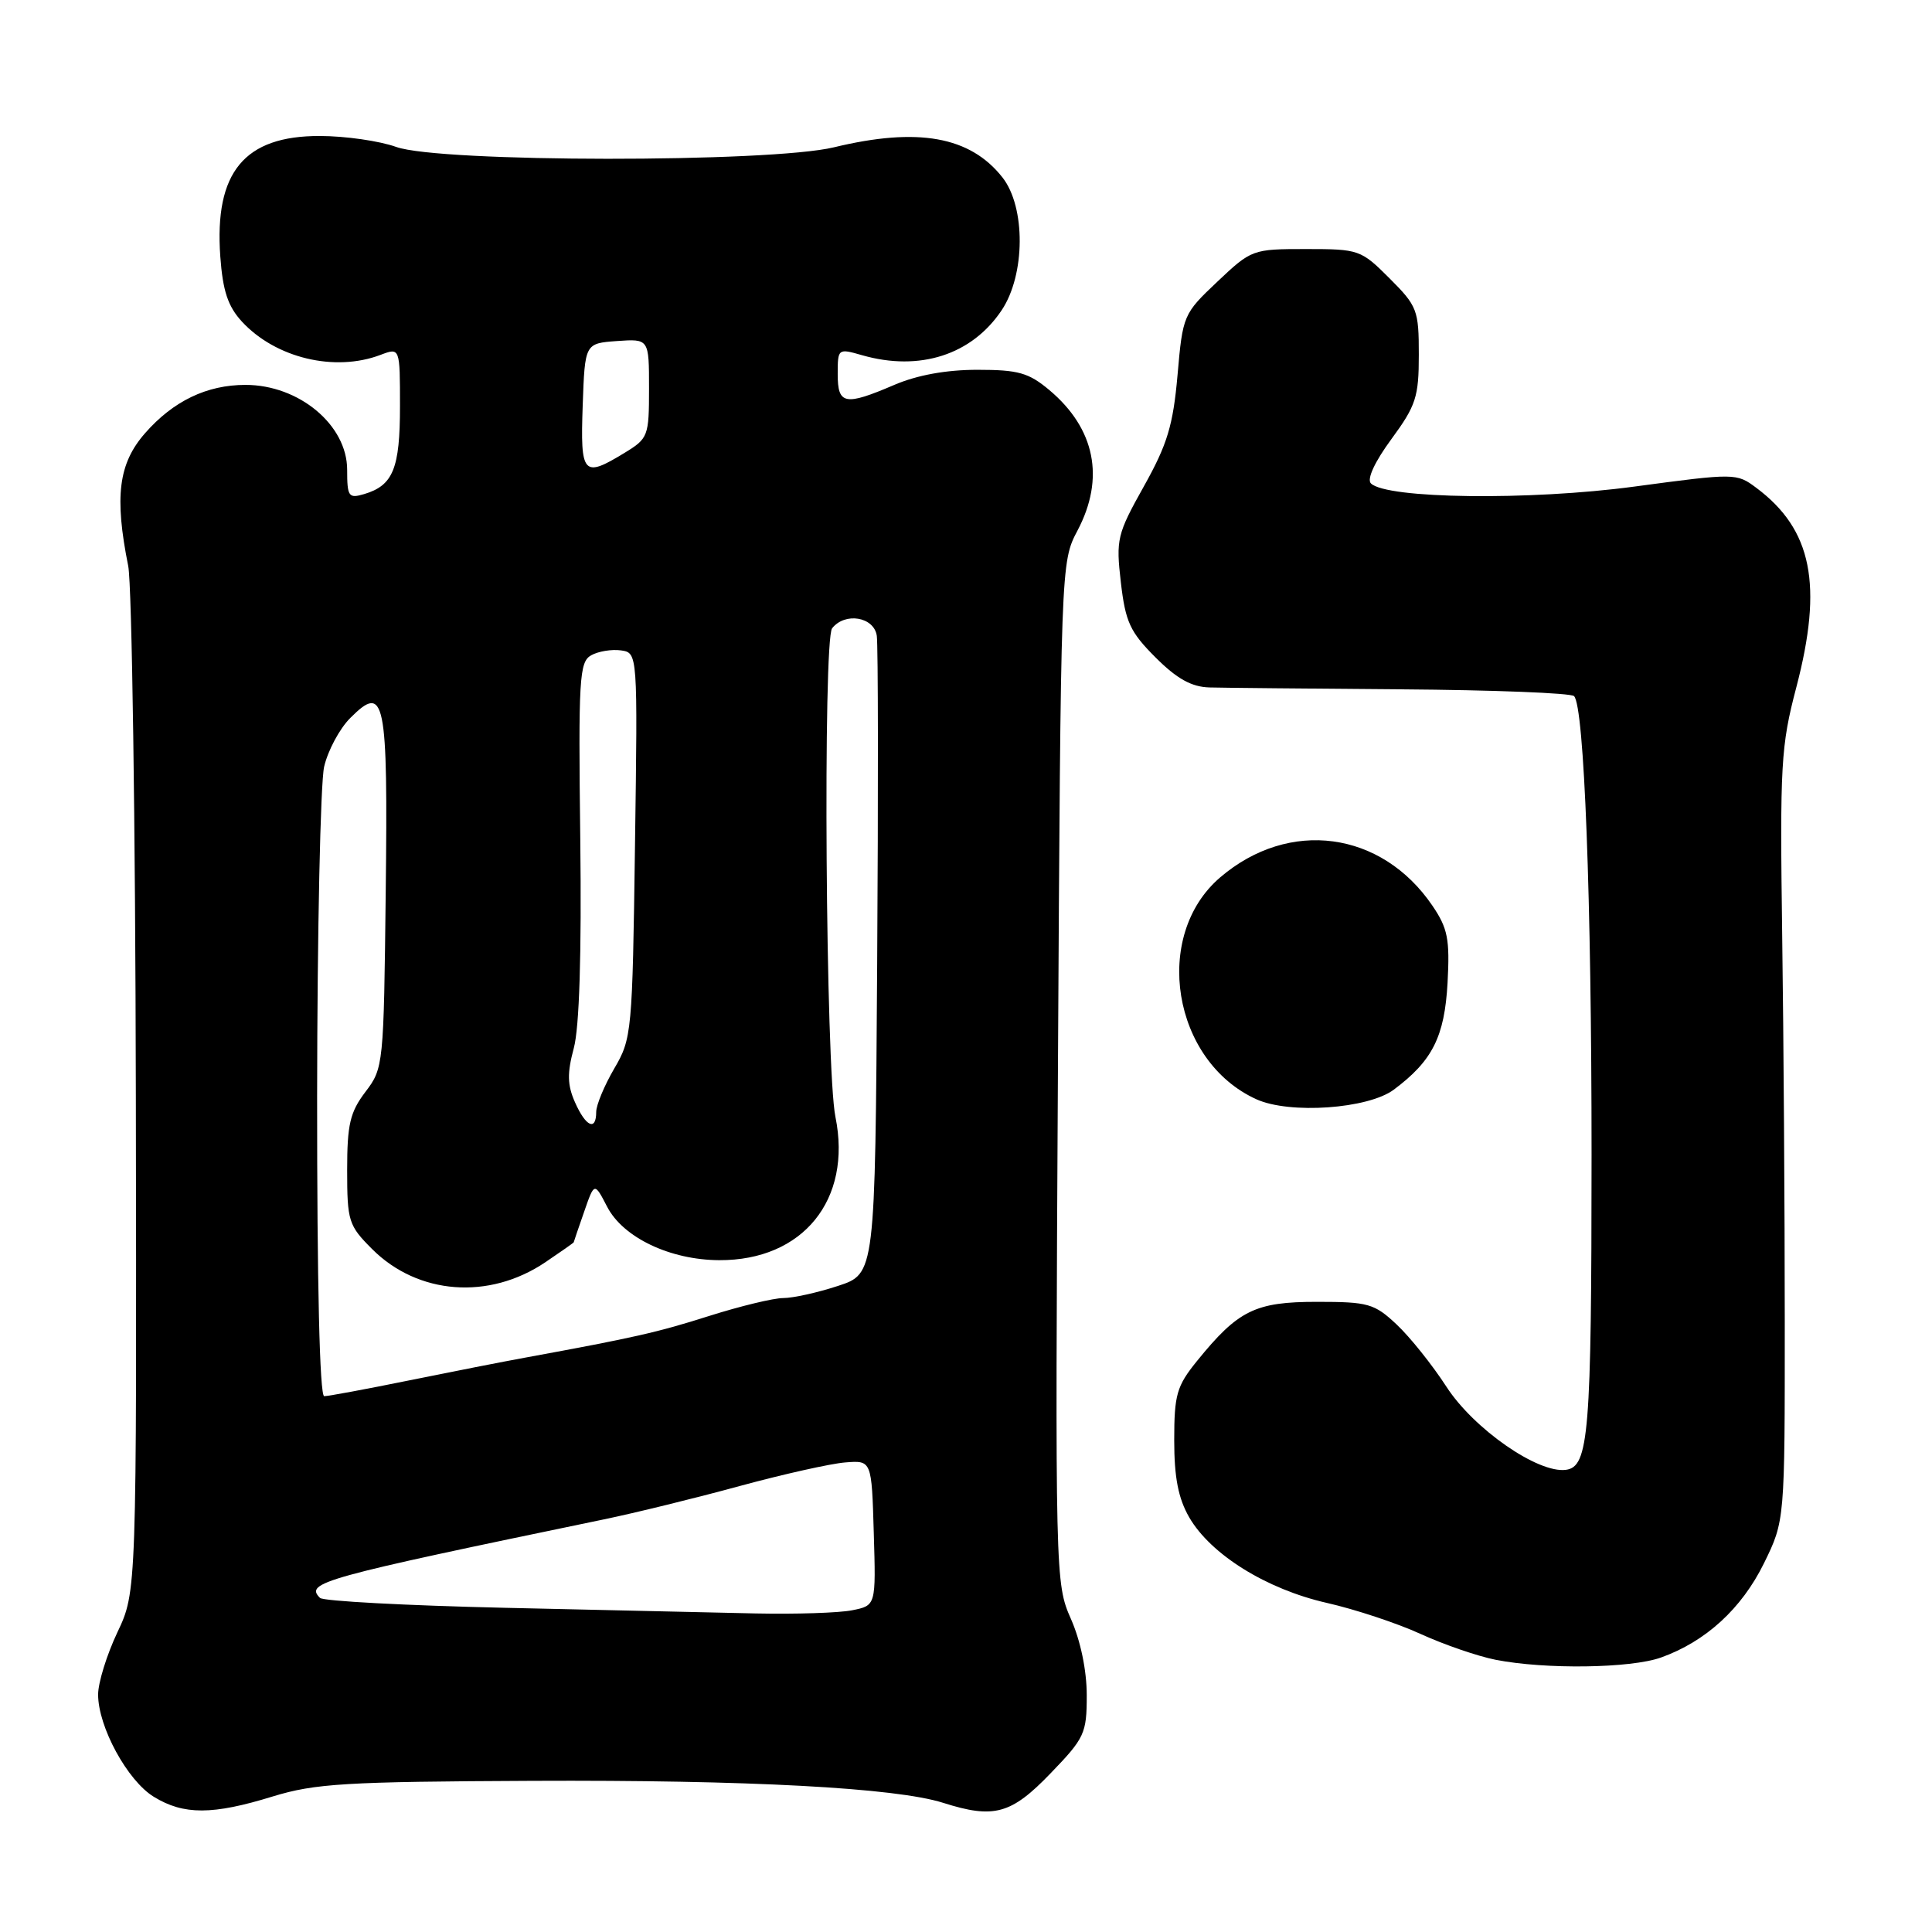 <?xml version="1.0" encoding="UTF-8" standalone="no"?>
<!DOCTYPE svg PUBLIC "-//W3C//DTD SVG 1.1//EN" "http://www.w3.org/Graphics/SVG/1.1/DTD/svg11.dtd" >
<svg xmlns="http://www.w3.org/2000/svg" xmlns:xlink="http://www.w3.org/1999/xlink" version="1.1" viewBox="0 0 256 256">
 <g >
 <path fill="currentColor"
d=" M 36.14 238.04 C 41.76 236.32 45.77 236.08 70.50 235.97 C 99.08 235.84 118.75 236.89 124.99 238.89 C 131.70 241.02 133.98 240.40 139.18 235.00 C 143.72 230.30 144.00 229.70 144.00 224.63 C 144.00 221.35 143.18 217.41 141.90 214.51 C 139.83 209.82 139.81 209.05 140.18 142.14 C 140.56 74.53 140.56 74.50 142.78 70.29 C 146.43 63.37 145.12 56.80 139.06 51.70 C 136.31 49.39 134.94 49.00 129.51 49.00 C 125.39 49.00 121.53 49.70 118.50 51.00 C 111.94 53.81 111.00 53.63 111.00 49.57 C 111.00 46.18 111.04 46.15 114.24 47.07 C 121.86 49.25 128.78 47.02 132.73 41.10 C 135.87 36.40 135.92 27.44 132.83 23.51 C 128.55 18.07 121.62 16.83 110.50 19.52 C 102.00 21.57 58.23 21.54 52.50 19.47 C 50.30 18.68 45.75 18.02 42.38 18.02 C 32.38 17.99 28.39 22.82 29.19 33.98 C 29.52 38.55 30.20 40.60 32.06 42.62 C 36.53 47.45 44.36 49.33 50.43 47.02 C 53.00 46.05 53.00 46.05 53.00 53.83 C 53.00 62.09 52.09 64.33 48.25 65.47 C 46.19 66.08 46.00 65.81 46.00 62.25 C 46.00 56.32 39.63 51.00 32.53 51.00 C 27.41 51.00 22.97 53.13 19.23 57.39 C 15.70 61.41 15.14 65.79 16.99 75.00 C 17.48 77.47 17.94 109.06 18.00 145.20 C 18.11 210.90 18.11 210.90 15.55 216.30 C 14.15 219.26 13.00 222.97 13.00 224.53 C 13.00 228.82 16.89 235.96 20.39 238.09 C 24.34 240.51 28.18 240.50 36.14 238.04 Z  M 220.09 219.63 C 226.02 217.51 230.77 213.16 233.73 207.15 C 236.50 201.50 236.50 201.50 236.49 175.00 C 236.49 160.43 236.34 137.47 236.15 124.00 C 235.84 101.32 235.97 98.87 238.02 91.08 C 241.58 77.48 240.11 70.16 232.72 64.64 C 230.10 62.68 229.92 62.68 216.52 64.48 C 202.70 66.34 183.70 66.10 181.65 64.05 C 181.09 63.49 182.17 61.17 184.37 58.18 C 187.63 53.74 188.00 52.59 188.00 47.00 C 188.00 41.09 187.80 40.56 184.12 36.88 C 180.33 33.09 180.06 33.00 173.06 33.00 C 165.97 33.00 165.83 33.05 161.31 37.32 C 156.80 41.58 156.72 41.77 156.03 49.69 C 155.44 56.37 154.68 58.88 151.57 64.44 C 148.01 70.80 147.86 71.46 148.52 77.18 C 149.13 82.42 149.74 83.74 153.11 87.11 C 155.95 89.95 157.88 91.02 160.25 91.09 C 162.04 91.14 173.47 91.25 185.67 91.34 C 197.86 91.43 208.17 91.83 208.57 92.24 C 209.92 93.59 210.89 119.08 210.89 153.00 C 210.88 189.96 210.53 194.36 207.49 194.76 C 203.78 195.25 195.28 189.34 191.66 183.75 C 189.79 180.86 186.82 177.15 185.06 175.50 C 182.11 172.73 181.31 172.50 174.51 172.50 C 166.31 172.50 164.06 173.61 158.60 180.35 C 155.91 183.67 155.59 184.81 155.59 190.84 C 155.59 195.79 156.13 198.54 157.58 201.06 C 160.44 205.99 167.80 210.57 175.80 212.39 C 179.55 213.24 185.15 215.09 188.24 216.51 C 191.33 217.92 195.80 219.46 198.18 219.93 C 204.74 221.22 216.07 221.07 220.09 219.63 Z  M 184.68 144.39 C 189.81 140.56 191.41 137.38 191.81 130.22 C 192.12 124.45 191.84 123.01 189.81 120.02 C 183.07 110.10 170.82 108.45 161.69 116.25 C 152.63 123.99 155.34 140.61 166.48 145.66 C 170.89 147.66 181.27 146.93 184.68 144.39 Z  M 66.83 213.04 C 53.81 212.74 42.82 212.16 42.40 211.73 C 40.37 209.70 42.53 209.10 80.00 201.33 C 84.12 200.48 92.22 198.49 98.00 196.91 C 103.78 195.34 110.08 193.93 112.00 193.78 C 115.50 193.50 115.50 193.50 115.78 203.12 C 116.07 212.74 116.07 212.74 112.91 213.37 C 111.17 213.72 105.42 213.90 100.12 213.79 C 94.83 213.67 79.85 213.33 66.83 213.04 Z  M 42.02 145.25 C 42.04 123.39 42.46 103.74 42.95 101.59 C 43.45 99.44 45.01 96.53 46.42 95.13 C 51.01 90.53 51.41 92.48 51.11 118.24 C 50.85 141.12 50.81 141.55 48.42 144.68 C 46.38 147.37 46.00 148.99 46.00 155.03 C 46.00 161.81 46.18 162.38 49.31 165.51 C 55.37 171.57 64.79 172.29 72.25 167.26 C 74.31 165.87 76.01 164.68 76.02 164.61 C 76.02 164.55 76.65 162.73 77.40 160.57 C 78.76 156.64 78.76 156.64 80.45 159.90 C 82.56 163.98 88.79 166.95 95.30 166.98 C 106.39 167.03 112.93 158.97 110.70 148.00 C 109.41 141.69 109.03 84.82 110.26 83.25 C 111.97 81.08 115.82 81.73 116.18 84.25 C 116.36 85.49 116.38 105.01 116.23 127.64 C 115.96 168.78 115.96 168.78 111.04 170.39 C 108.34 171.28 105.07 172.00 103.78 172.00 C 102.50 172.00 98.08 173.07 93.97 174.37 C 87.11 176.55 84.12 177.23 69.50 179.91 C 66.75 180.41 59.87 181.76 54.21 182.91 C 48.56 184.06 43.50 185.00 42.96 185.00 C 42.36 185.00 42.01 170.13 42.02 145.25 Z  M 76.19 146.06 C 75.17 143.77 75.14 142.20 76.03 138.89 C 76.77 136.14 77.07 126.50 76.89 111.23 C 76.63 89.90 76.76 87.71 78.33 86.83 C 79.28 86.30 81.06 86.01 82.28 86.18 C 84.50 86.50 84.50 86.50 84.14 112.00 C 83.80 136.78 83.72 137.62 81.39 141.59 C 80.08 143.84 79.00 146.42 79.00 147.34 C 79.00 149.92 77.62 149.30 76.19 146.06 Z  M 77.21 53.75 C 77.50 45.50 77.50 45.50 81.75 45.19 C 86.00 44.89 86.00 44.89 86.00 51.46 C 86.00 57.80 85.89 58.10 82.75 60.01 C 77.26 63.36 76.89 62.93 77.21 53.75 Z "/>
</g>
</svg>